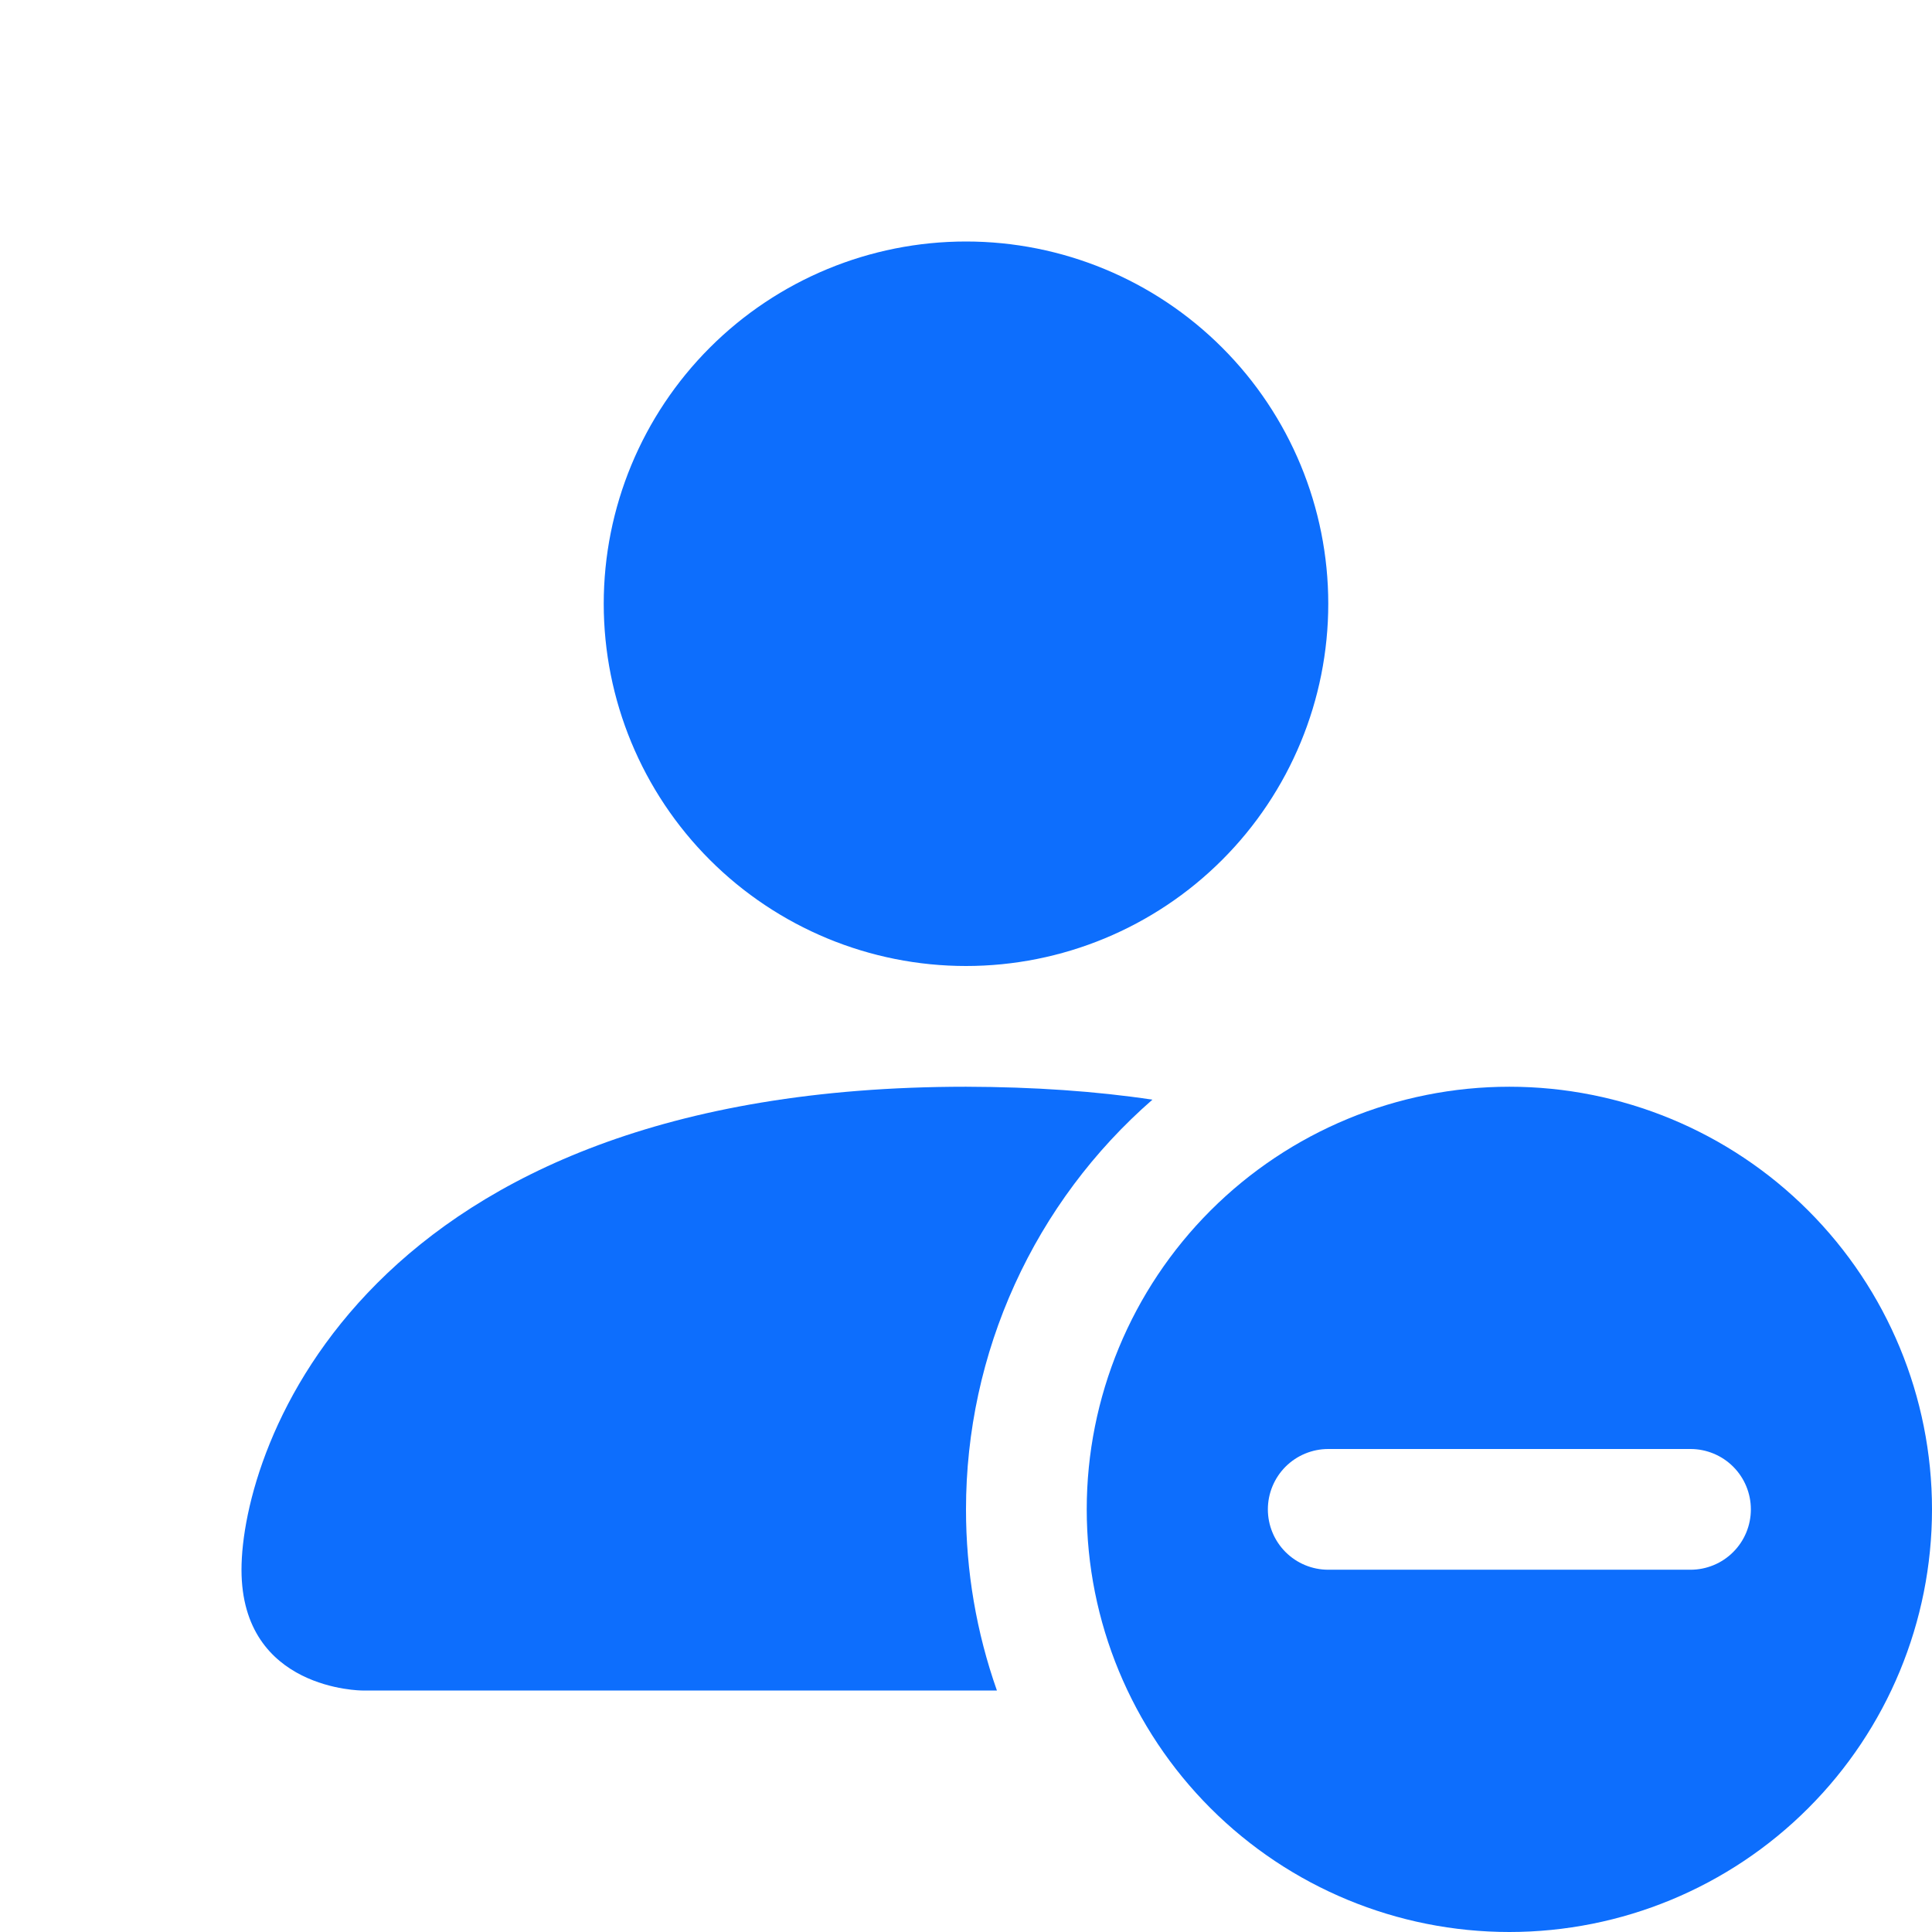 <svg width="53" height="53" viewBox="0 0 53 53" fill="none" xmlns="http://www.w3.org/2000/svg">
<path d="M41.406 53C44.481 53 47.43 51.779 49.604 49.604C51.779 47.43 53 44.481 53 41.406C53 38.331 51.779 35.383 49.604 33.208C47.43 31.034 44.481 29.812 41.406 29.812C38.331 29.812 35.383 31.034 33.208 33.208C31.034 35.383 29.812 38.331 29.812 41.406C29.812 44.481 31.034 47.43 33.208 49.604C35.383 51.779 38.331 53 41.406 53ZM36.438 39.75H46.375C46.814 39.75 47.236 39.925 47.546 40.235C47.857 40.546 48.031 40.967 48.031 41.406C48.031 41.846 47.857 42.267 47.546 42.577C47.236 42.888 46.814 43.062 46.375 43.062H36.438C35.998 43.062 35.577 42.888 35.266 42.577C34.956 42.267 34.781 41.846 34.781 41.406C34.781 40.967 34.956 40.546 35.266 40.235C35.577 39.925 35.998 39.75 36.438 39.75ZM36.438 16.562C36.438 19.198 35.391 21.726 33.527 23.589C31.663 25.453 29.136 26.5 26.5 26.5C23.864 26.5 21.337 25.453 19.473 23.589C17.61 21.726 16.562 19.198 16.562 16.562C16.562 13.927 17.61 11.399 19.473 9.536C21.337 7.672 23.864 6.625 26.5 6.625C29.136 6.625 31.663 7.672 33.527 9.536C35.391 11.399 36.438 13.927 36.438 16.562Z" fill="#0D6EFD"/>
<path d="M6.625 43.062C6.625 46.375 9.938 46.375 9.938 46.375H27.348C26.785 44.779 26.499 43.099 26.5 41.406C26.5 39.276 26.956 37.171 27.839 35.232C28.721 33.293 30.009 31.566 31.614 30.167C30.069 29.935 28.364 29.817 26.5 29.812C9.938 29.812 6.625 39.75 6.625 43.062Z" fill="#0D6EFD"/>
</svg>
